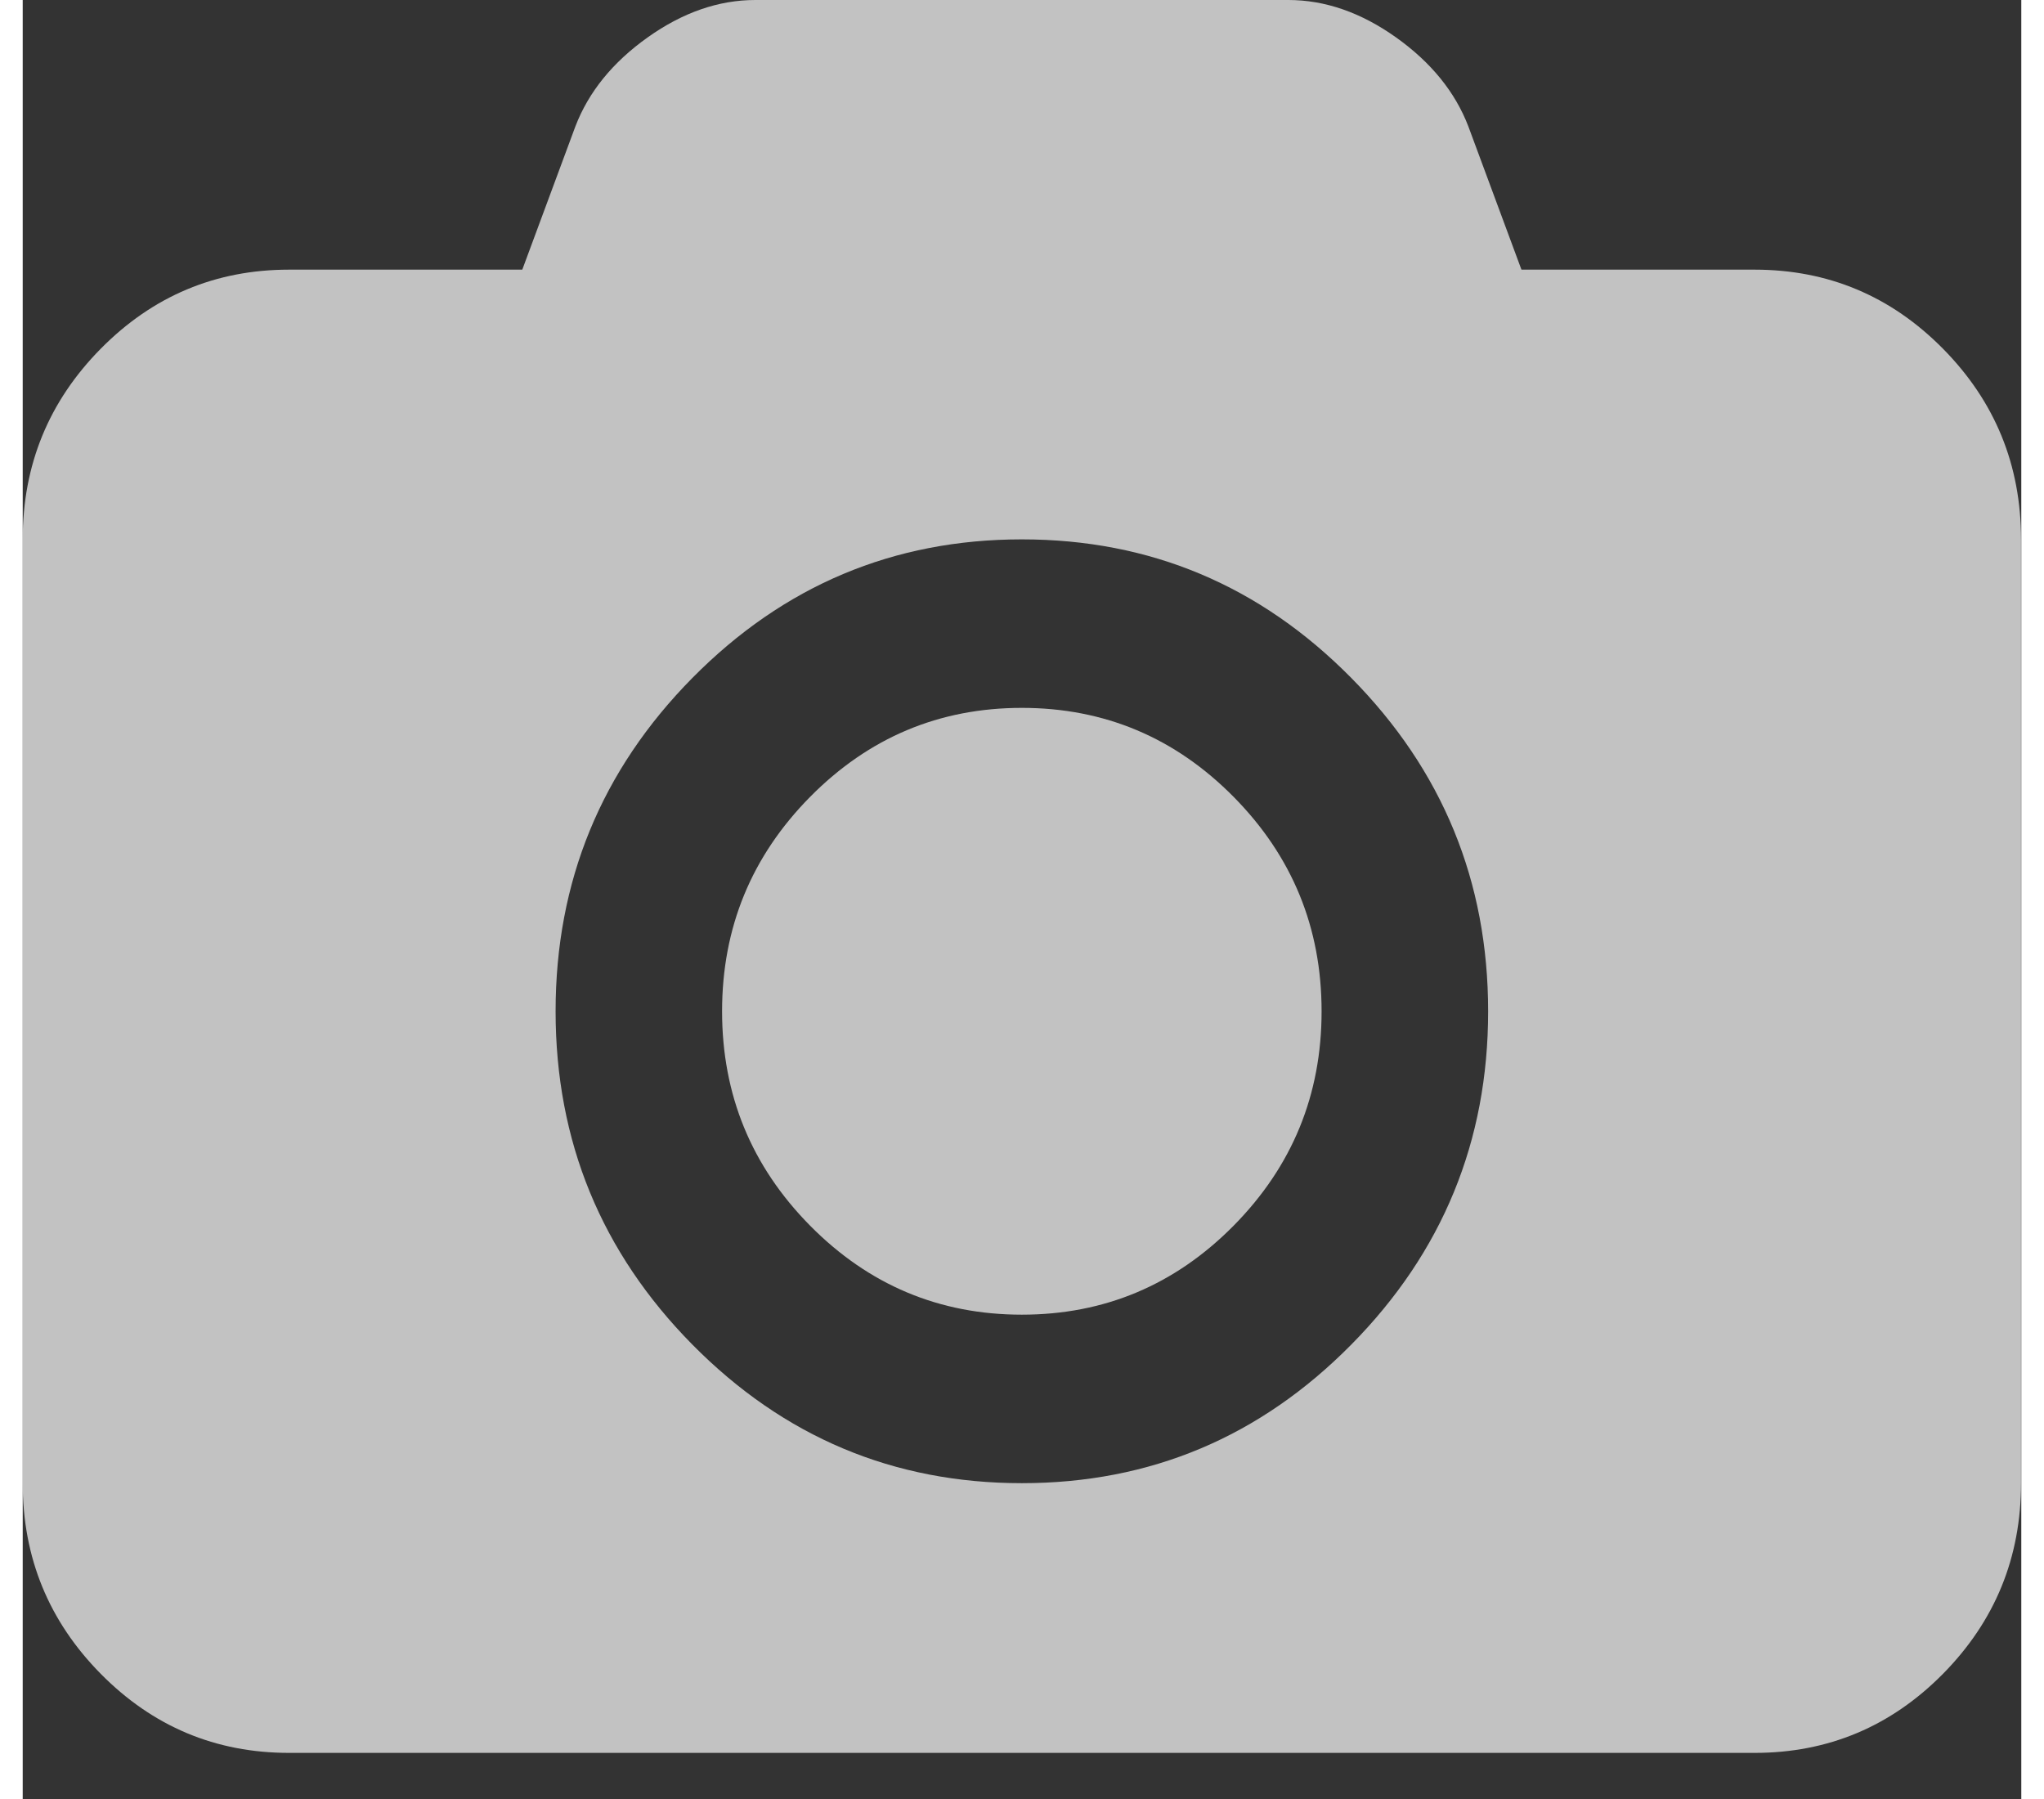 <svg width="25px" height="22px" viewBox="0 0 30 27" version="1.1" xmlns="http://www.w3.org/2000/svg" xmlns:xlink="http://www.w3.org/1999/xlink">
    <rect x="0" y="0" width="30" height="27" fill="#333333" stroke="none"/>
    <!-- Generator: Sketch 42 (36781) - http://www.bohemiancoding.com/sketch -->
    <g stroke="none" stroke-width="1" fill="none" fill-rule="evenodd" opacity="0.7">
        <g id="Artboard" transform="translate(-438, -118)" fill="#FFFFFF">
            <path d="M452.998,128.624 C454.237,128.624 455.297,129.07 456.177,129.96 C457.057,130.851 457.497,131.923 457.497,133.178 C457.497,134.432 457.057,135.504 456.177,136.395 C455.297,137.285 454.237,137.731 452.998,137.731 C451.758,137.731 450.699,137.285 449.819,136.395 C448.939,135.504 448.498,134.432 448.498,133.178 C448.498,131.923 448.939,130.851 449.819,129.96 C450.699,129.07 451.758,128.624 452.998,128.624 L452.998,128.624 Z M463.996,122.047 C465.1,122.047 466.043,122.443 466.824,123.233 C467.605,124.024 467.996,124.977 467.996,126.095 L467.996,140.26 C467.996,141.378 467.605,142.331 466.824,143.122 C466.043,143.912 465.1,144.308 463.996,144.308 L441.999,144.308 C440.895,144.308 439.953,143.912 439.172,143.122 C438.391,142.331 438,141.378 438,140.26 L438,126.095 C438,124.977 438.391,124.024 439.172,123.233 C439.953,122.443 440.895,122.047 441.999,122.047 L445.499,122.047 L446.296,119.897 C446.494,119.381 446.855,118.935 447.381,118.561 C447.907,118.187 448.446,118 448.998,118 L456.997,118 C457.549,118 458.088,118.187 458.614,118.561 C459.14,118.935 459.502,119.381 459.7,119.897 L460.497,122.047 L463.996,122.047 Z M452.998,140.26 C454.925,140.26 456.573,139.567 457.942,138.181 C459.312,136.795 459.997,135.127 459.997,133.178 C459.997,131.228 459.312,129.56 457.942,128.174 C456.573,126.788 454.925,126.095 452.998,126.095 C451.071,126.095 449.423,126.788 448.053,128.174 C446.684,129.56 445.999,131.228 445.999,133.178 C445.999,135.127 446.684,136.795 448.053,138.181 C449.423,139.567 451.071,140.26 452.998,140.26 L452.998,140.26 Z" ></path>
        </g>
    </g>
</svg>
